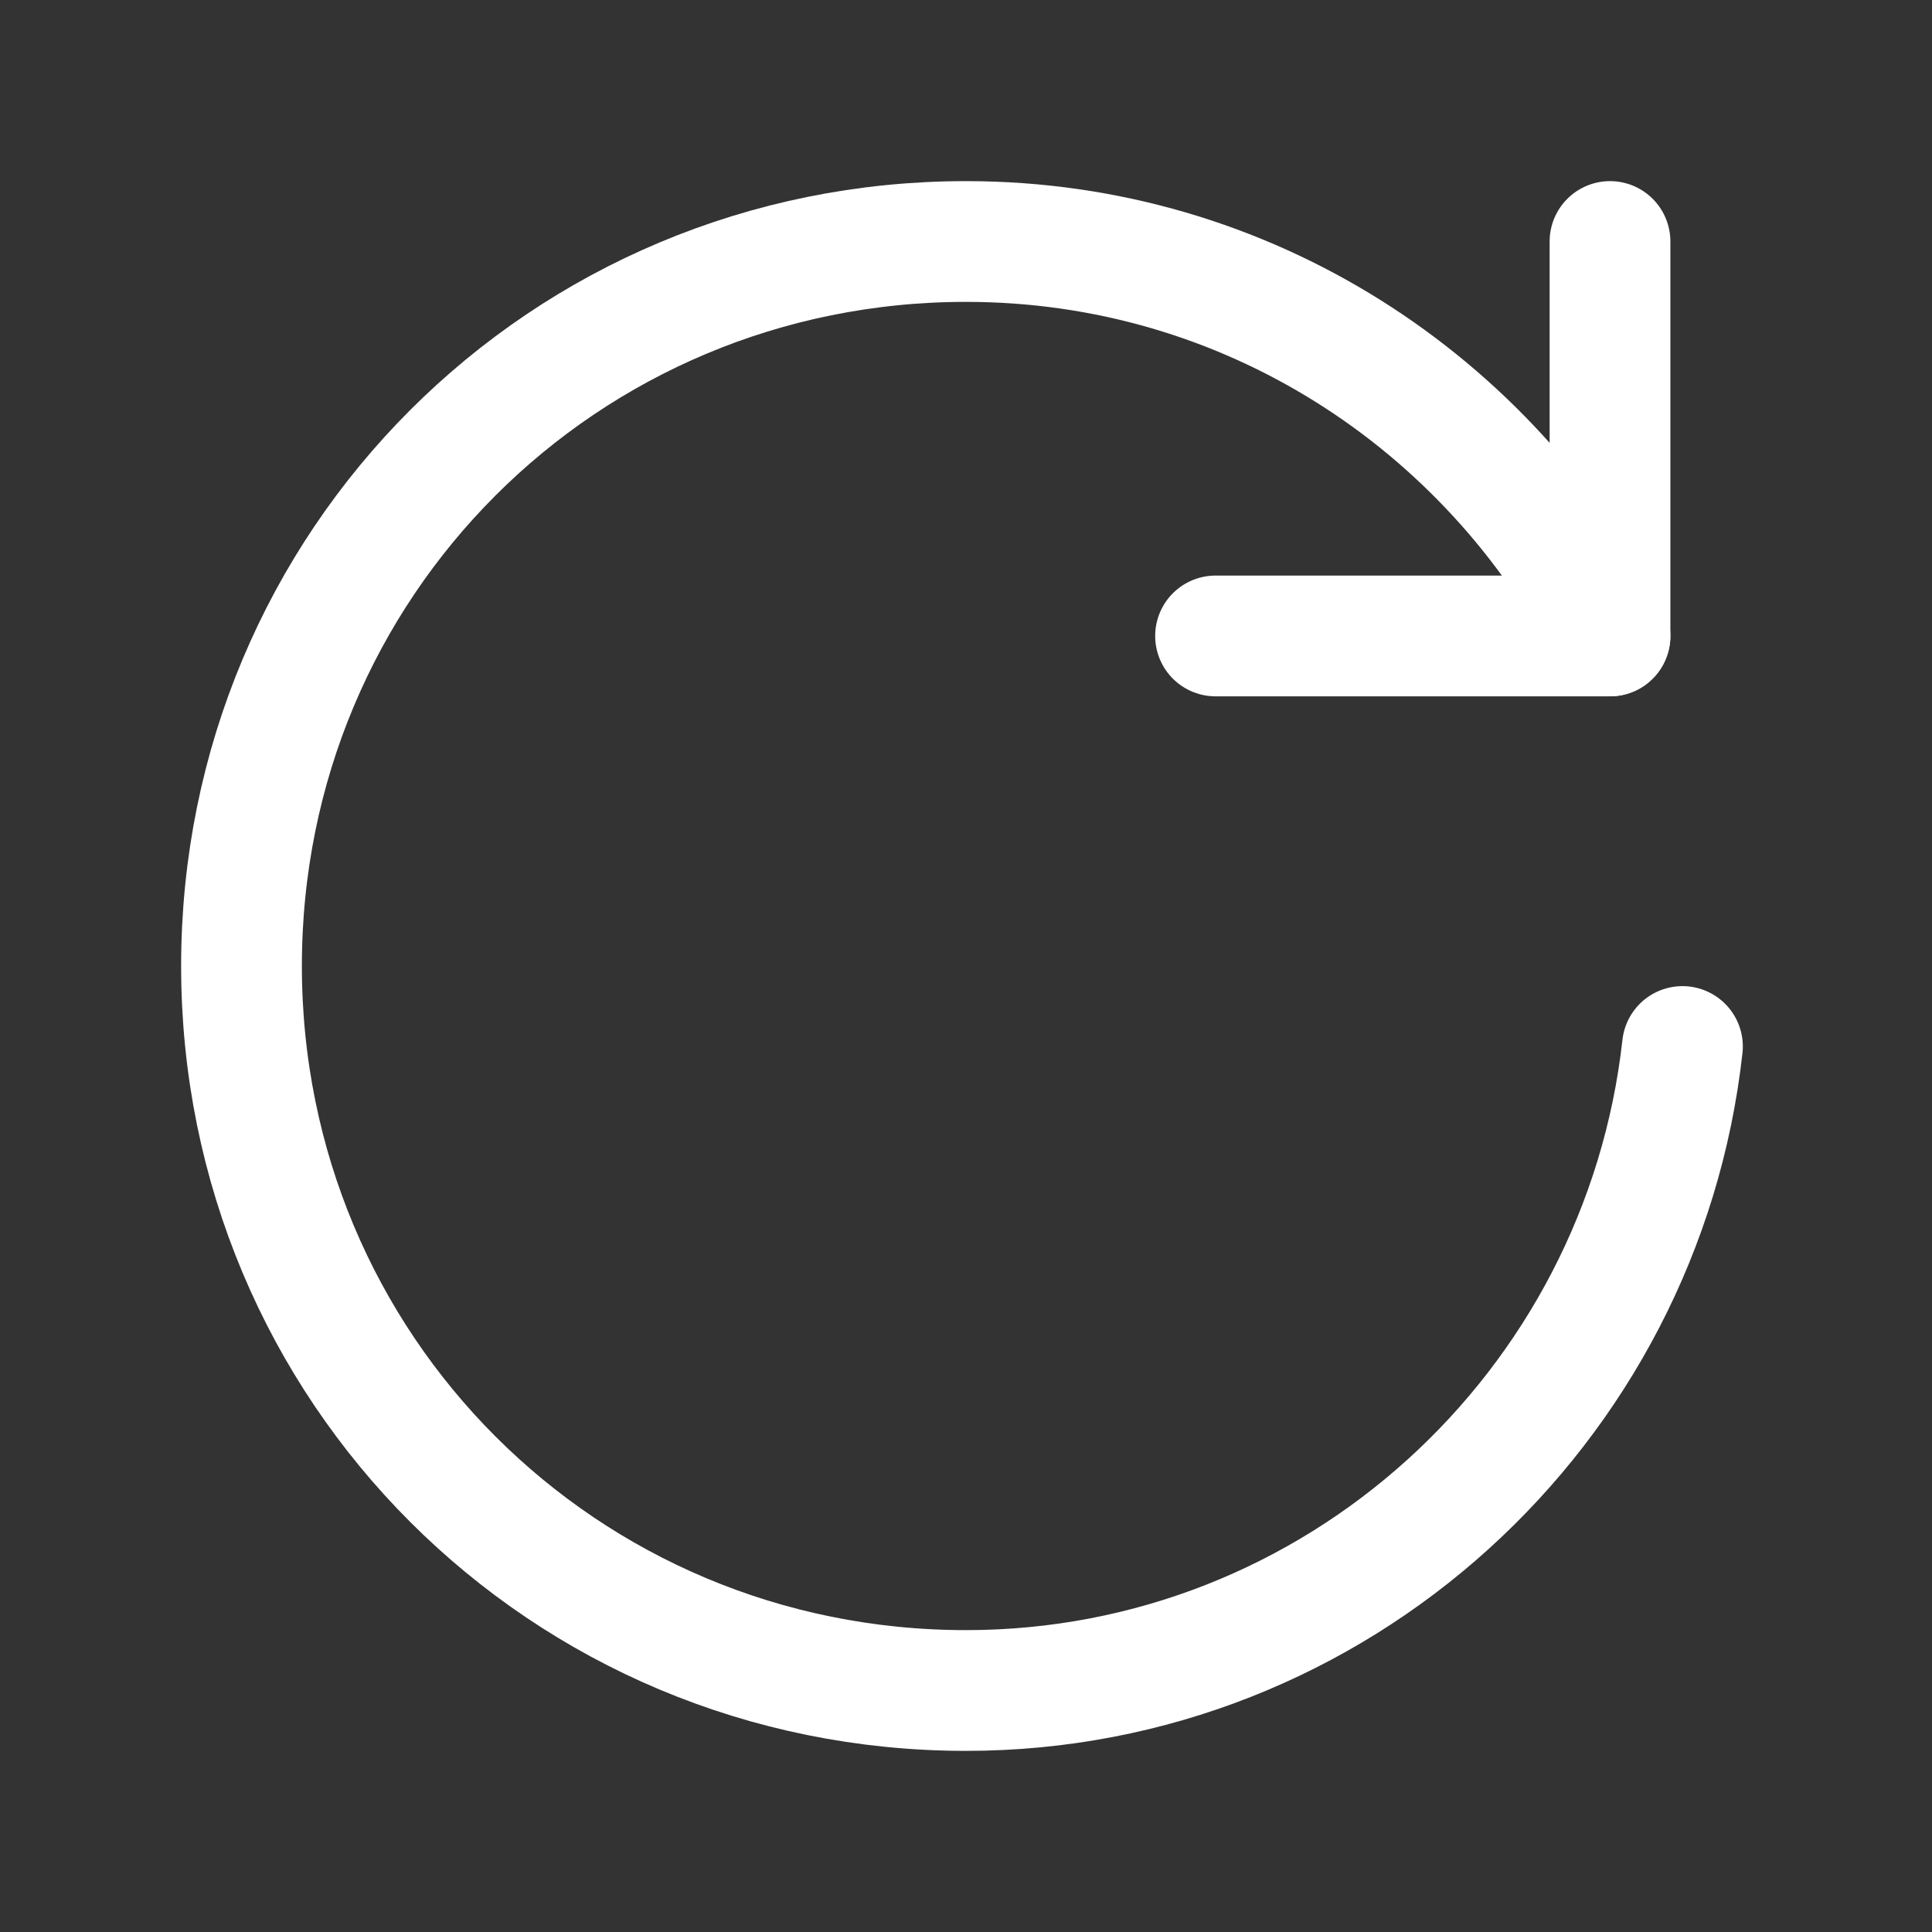 <svg fill="none" height="24" viewBox="0 0 24 24" width="24" xmlns="http://www.w3.org/2000/svg"><rect x="0" y="0" width="24" height="24" fill="#333333" stroke="none"/><g stroke="#fff" stroke-linecap="round" stroke-linejoin="round" stroke-width="1.5"><path d="m20 7.9c-1.5-2.9-4.5-4.9-8-4.9-5 0-9 4-9 9s4 9 9 9c4.6 0 8.4-3.5 8.9-8"/><path d="m15.1 7.9h4.9v-4.9"/></g></svg>